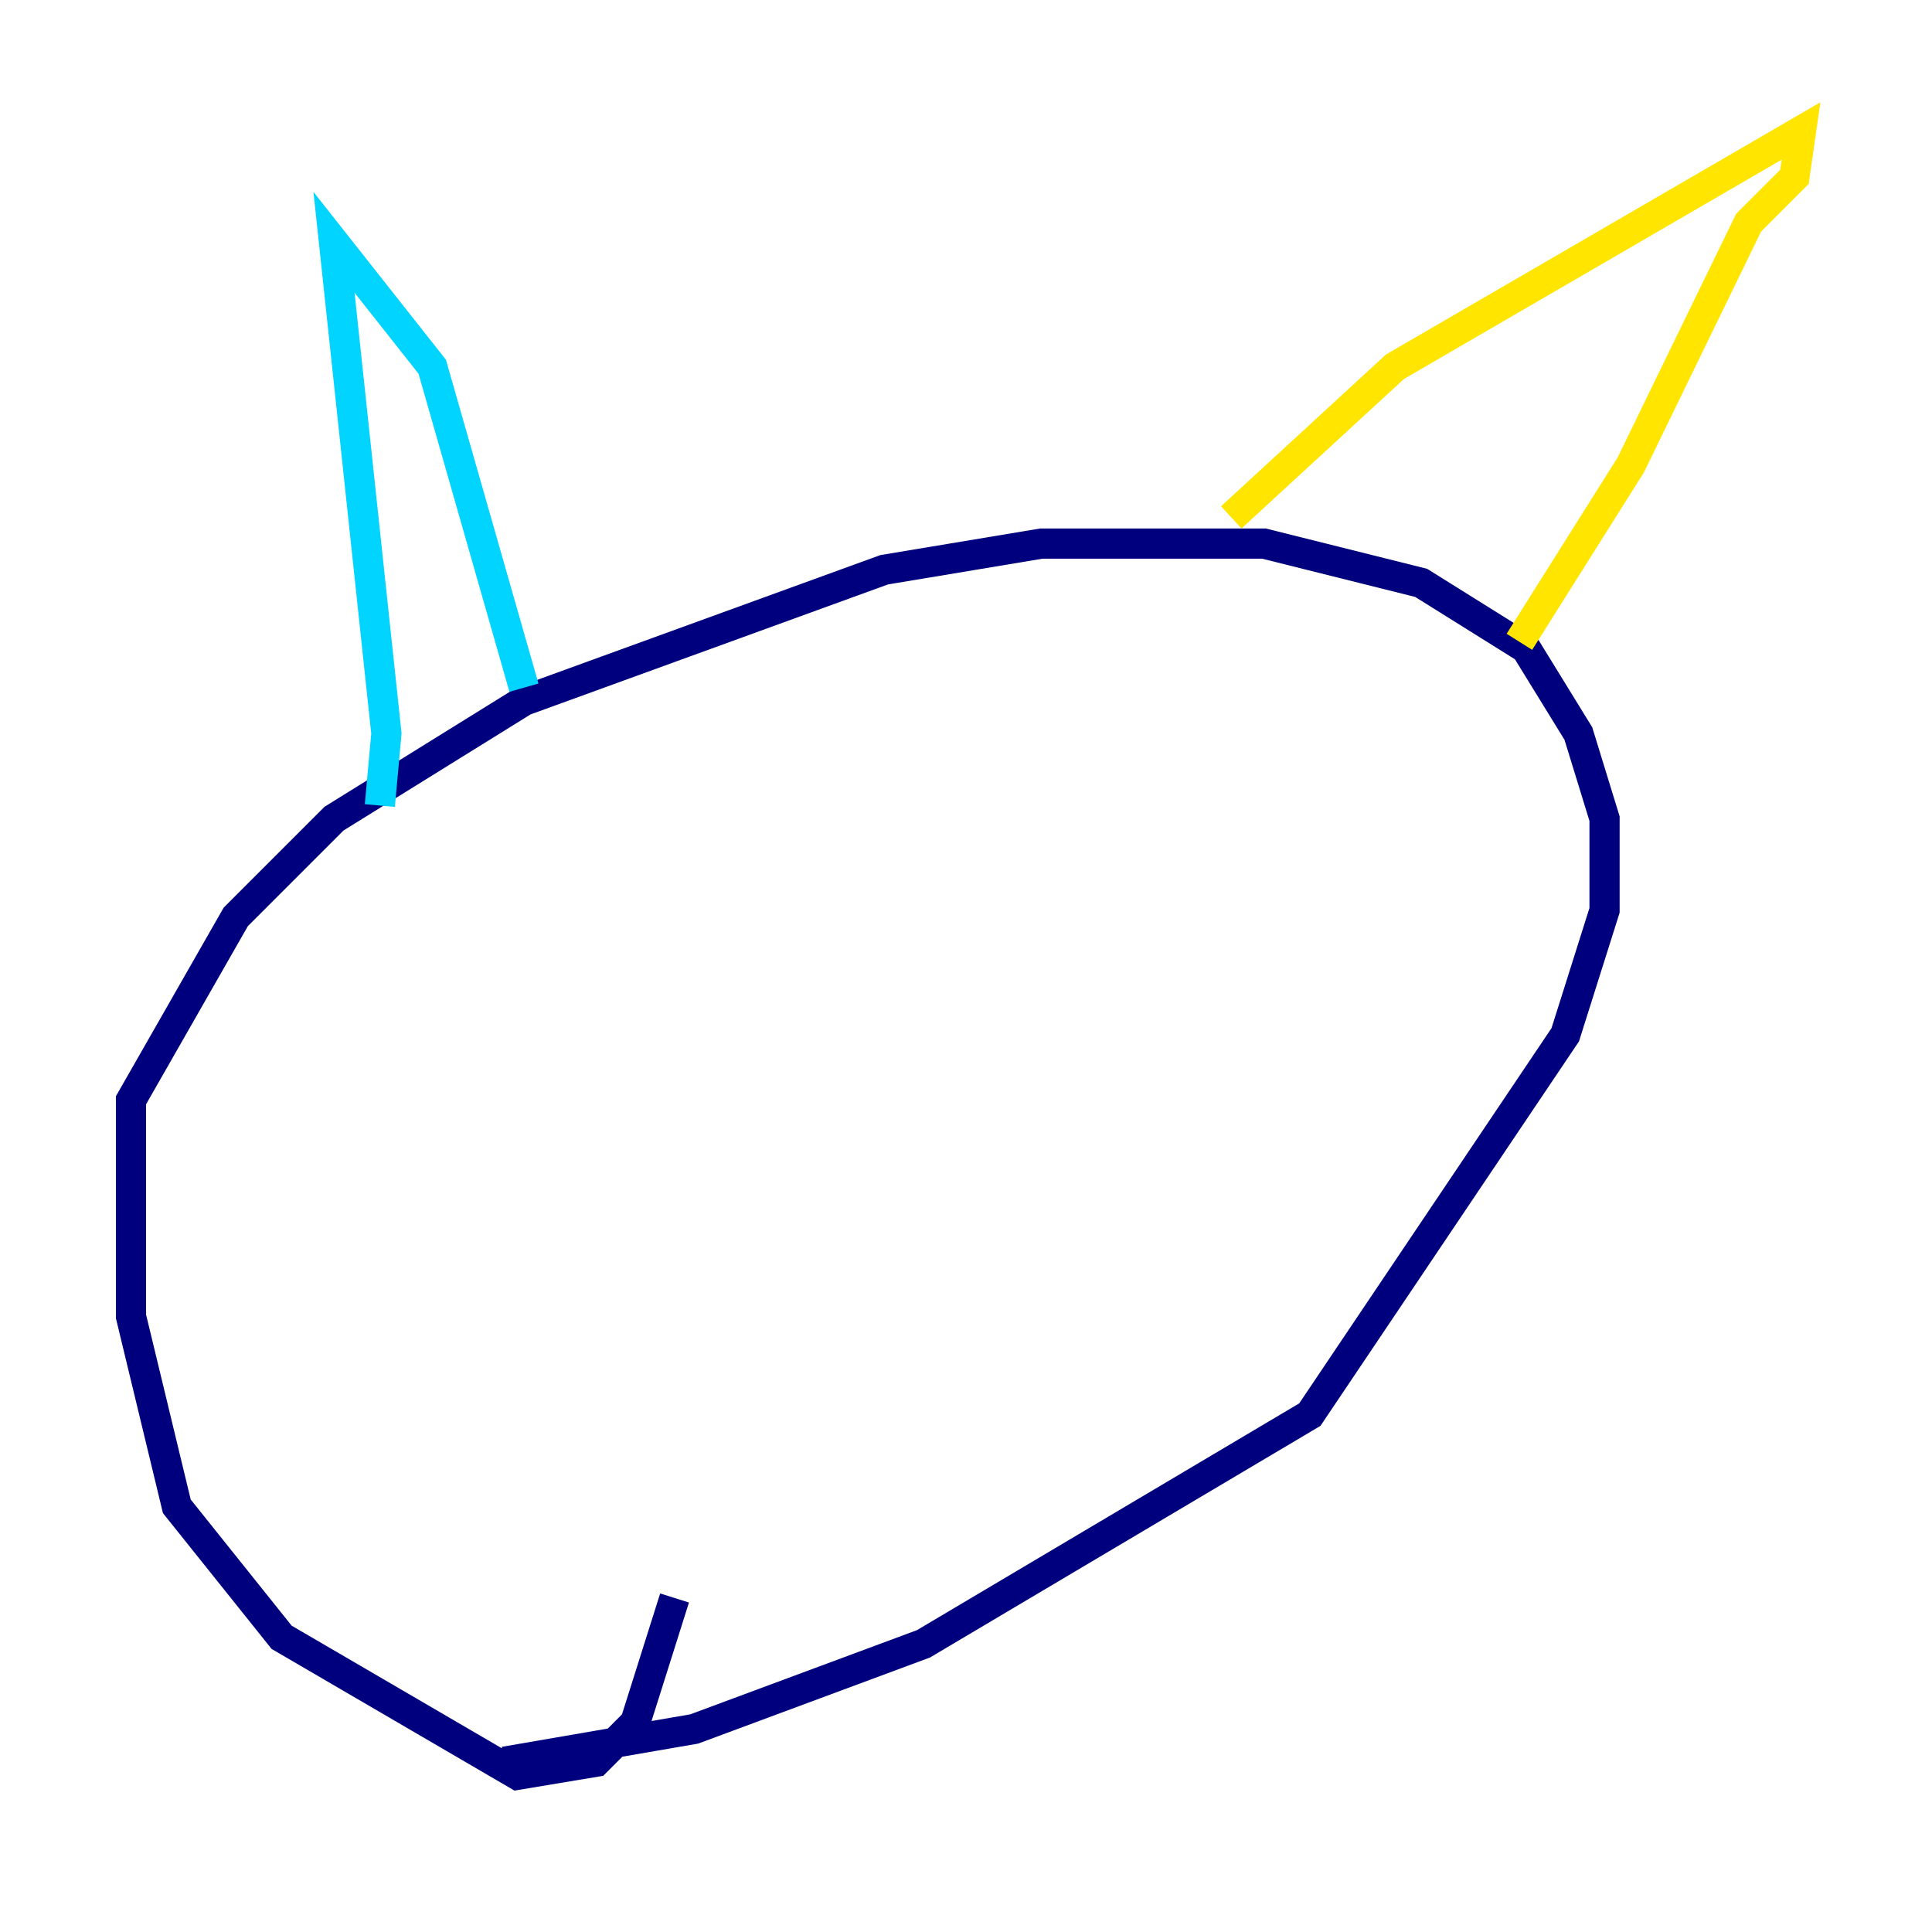 <?xml version="1.0" encoding="utf-8" ?>
<svg baseProfile="tiny" height="128" version="1.2" viewBox="0,0,128,128" width="128" xmlns="http://www.w3.org/2000/svg" xmlns:ev="http://www.w3.org/2001/xml-events" xmlns:xlink="http://www.w3.org/1999/xlink"><defs /><polyline fill="none" points="44.691,105.871 42.088,114.115 39.485,116.719 34.278,117.586 18.658,108.475 11.715,99.797 8.678,87.214 8.678,72.895 15.62,60.746 22.129,54.237 34.712,46.427 58.576,37.749 68.99,36.014 83.742,36.014 94.156,38.617 101.098,42.956 104.57,48.597 106.305,54.237 106.305,60.312 103.702,68.556 86.78,93.722 61.18,108.909 45.993,114.549 33.41,116.719" stroke="#00007f" stroke-width="2" /><polyline fill="none" points="25.166,53.37 25.6,48.597 22.129,16.054 28.637,24.298 34.712,45.559" stroke="#00d4ff" stroke-width="2" /><polyline fill="none" points="81.573,34.278 92.42,24.298 119.322,8.678 118.888,11.715 115.851,14.752 108.041,30.807 100.664,42.522" stroke="#ffe500" stroke-width="2" /><polyline fill="none" points="53.37,70.291 53.37,70.291" stroke="#7f0000" stroke-width="2" /></svg>